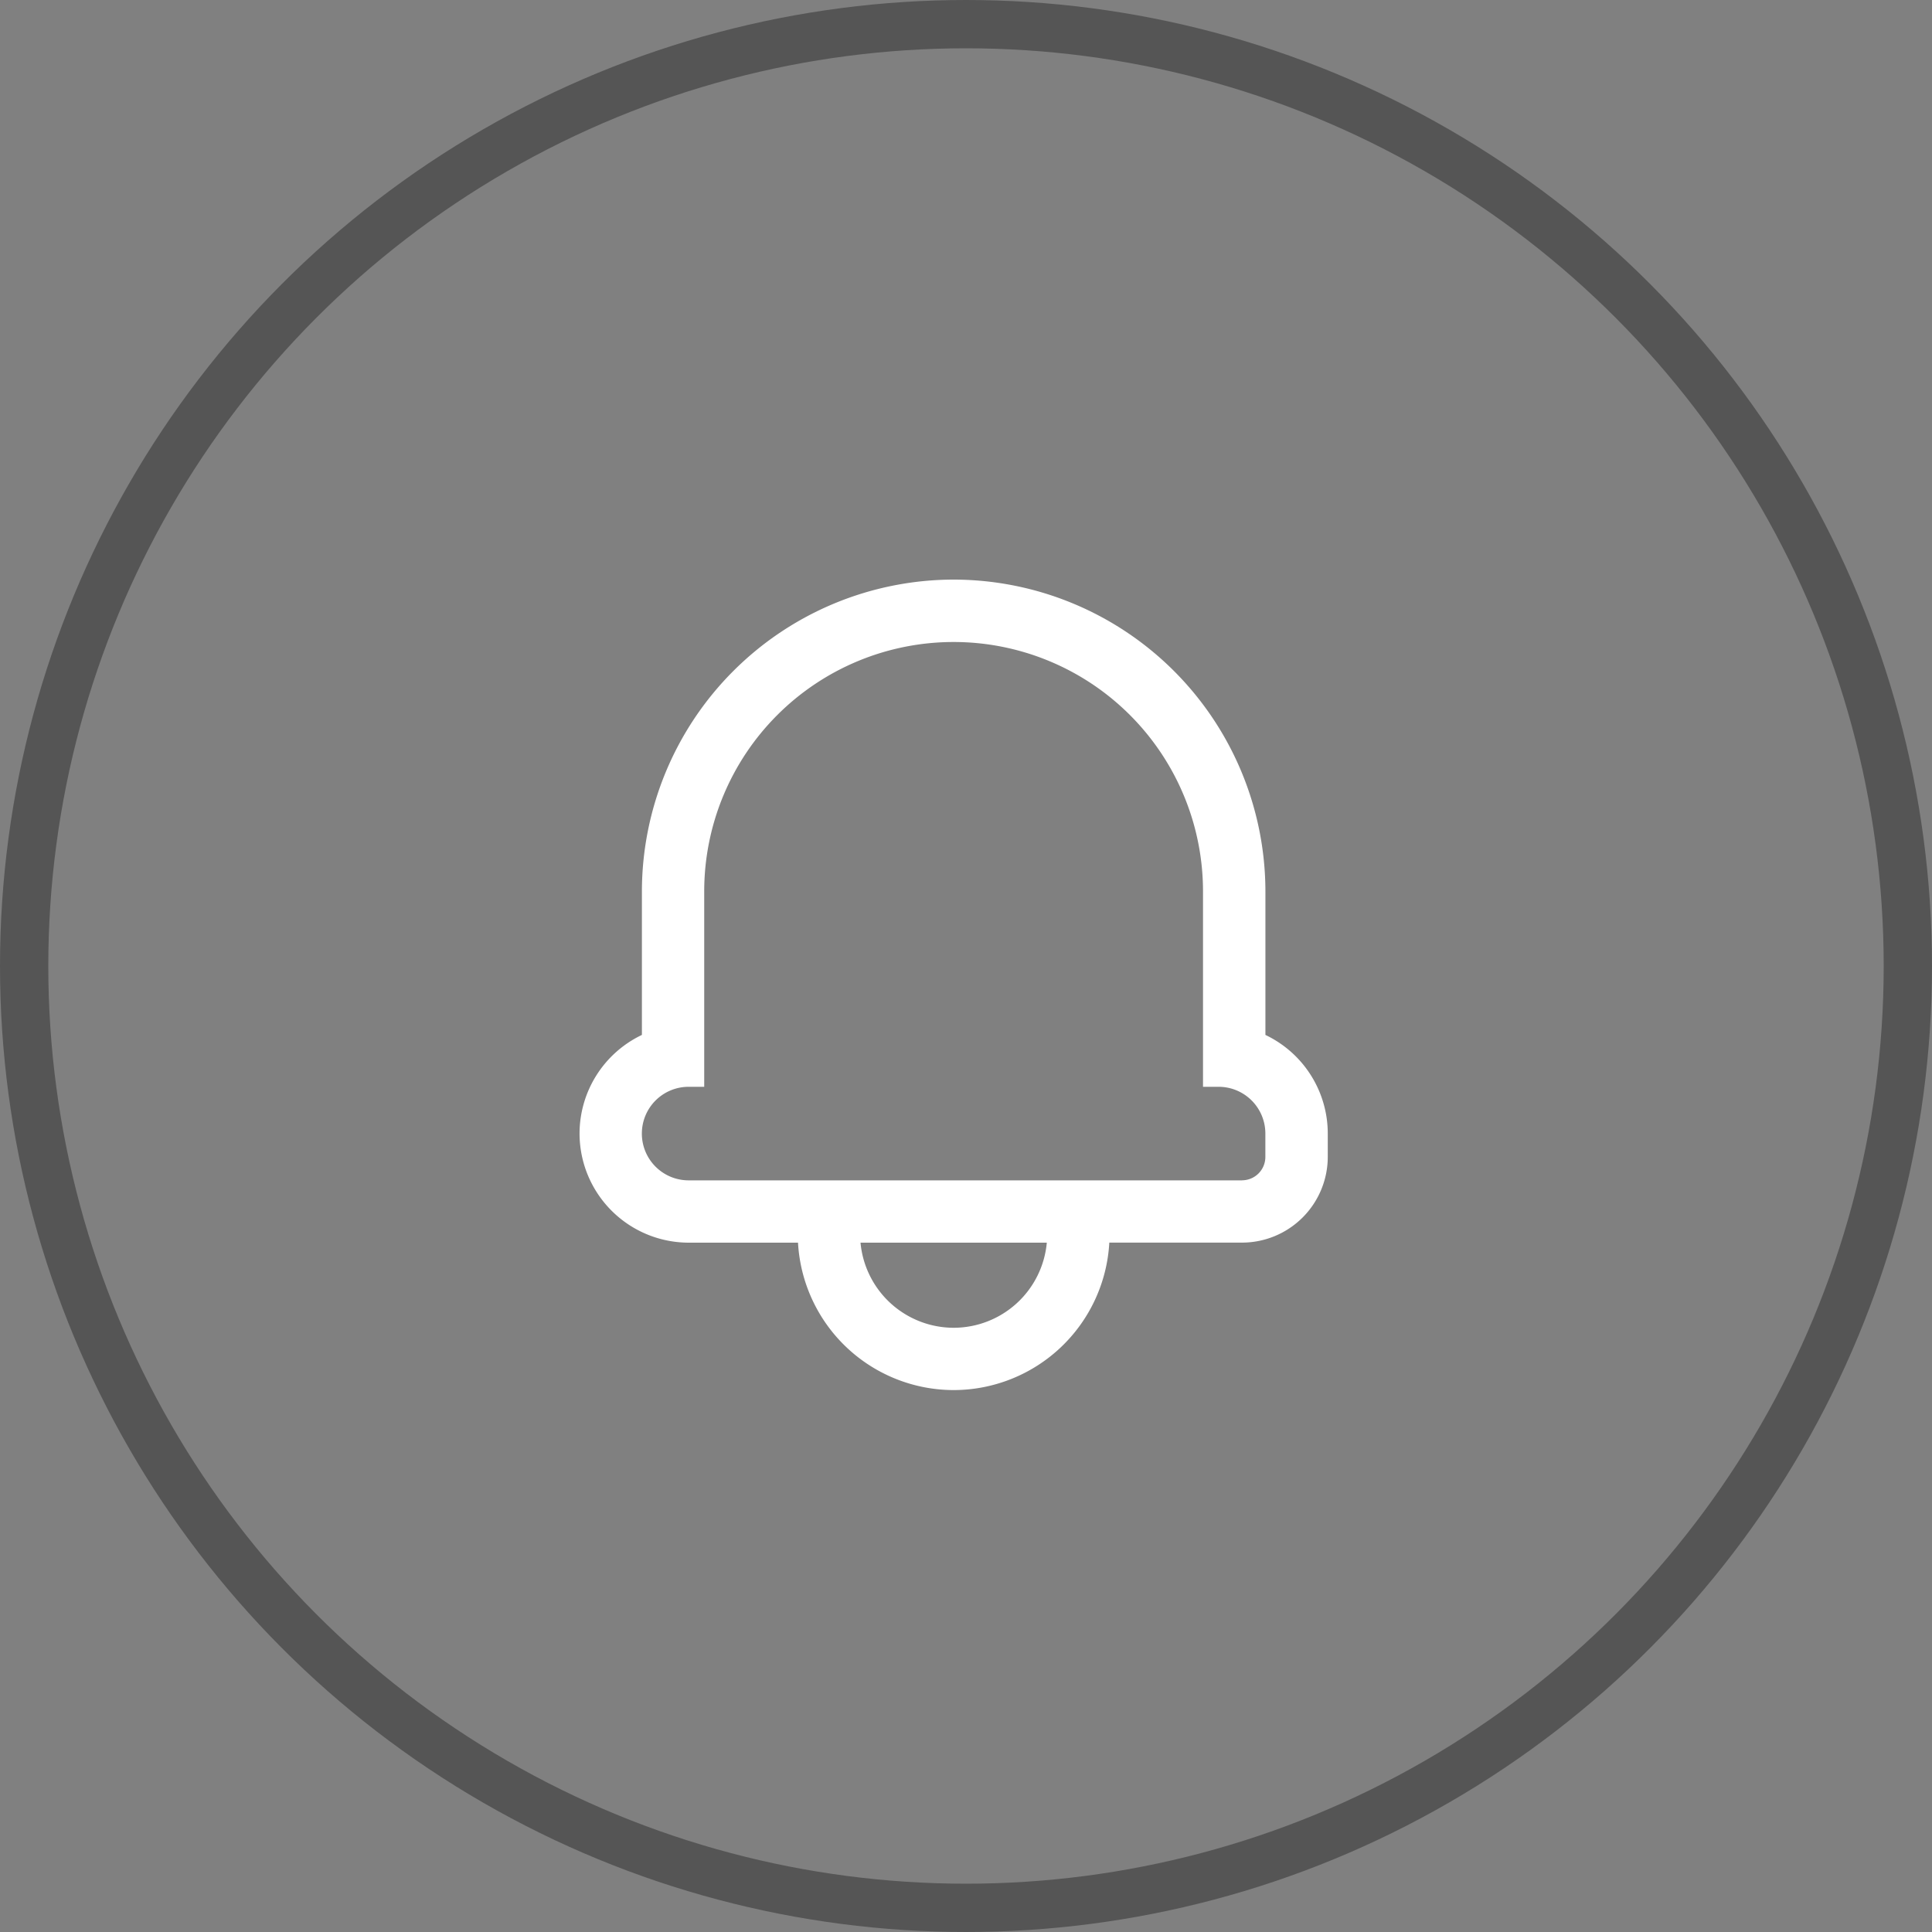 <svg xmlns="http://www.w3.org/2000/svg" width="40" height="40" viewBox="0 0 40 40">
  <rect x="0" y="0" width="40" height="40" fill="#808080" stroke="none"/>
  <g id="alarm" transform="translate(-0.932 -0.659)">
    <g id="Ellipse_231" data-name="Ellipse 231" transform="translate(0.932 0.659)" fill="none" stroke="#555" stroke-width="1">
      <circle cx="20" cy="20" r="20" stroke="none"/>
      <circle cx="20" cy="20" r="19.5" fill="none"/>
    </g>
    <g id="icon_alarm" transform="translate(8.49 8.492)">
      <path id="icon" d="M-1272.477-720.707h-2.264a2.262,2.262,0,0,1-2.259-2.26,2.264,2.264,0,0,1,1.291-2.041v-2.972a6.462,6.462,0,0,1,6.455-6.455,6.462,6.462,0,0,1,6.454,6.455v2.972a2.262,2.262,0,0,1,1.291,2.041v.484a1.777,1.777,0,0,1-1.774,1.775h-2.749a3.231,3.231,0,0,1-3.222,3.053A3.231,3.231,0,0,1-1272.477-720.707Zm3.223,1.762a1.938,1.938,0,0,0,1.928-1.762h-3.857A1.939,1.939,0,0,0-1269.254-718.945Zm5.97-3.053a.484.484,0,0,0,.483-.484v-.484a.968.968,0,0,0-.968-.968h-.323v-4.045a5.164,5.164,0,0,0-5.163-5.164,5.164,5.164,0,0,0-5.164,5.164v4.045h-.323a.968.968,0,0,0-.968.968.968.968,0,0,0,.968.969h11.458Z" transform="translate(1281.441 738.602)" fill="#fff"/>
      <rect id="Rectangle_3192" data-name="Rectangle 3192" width="18" height="18" transform="translate(3.441 3.167)" fill="#fff" opacity="0"/>
    </g>
  </g>
</svg>
